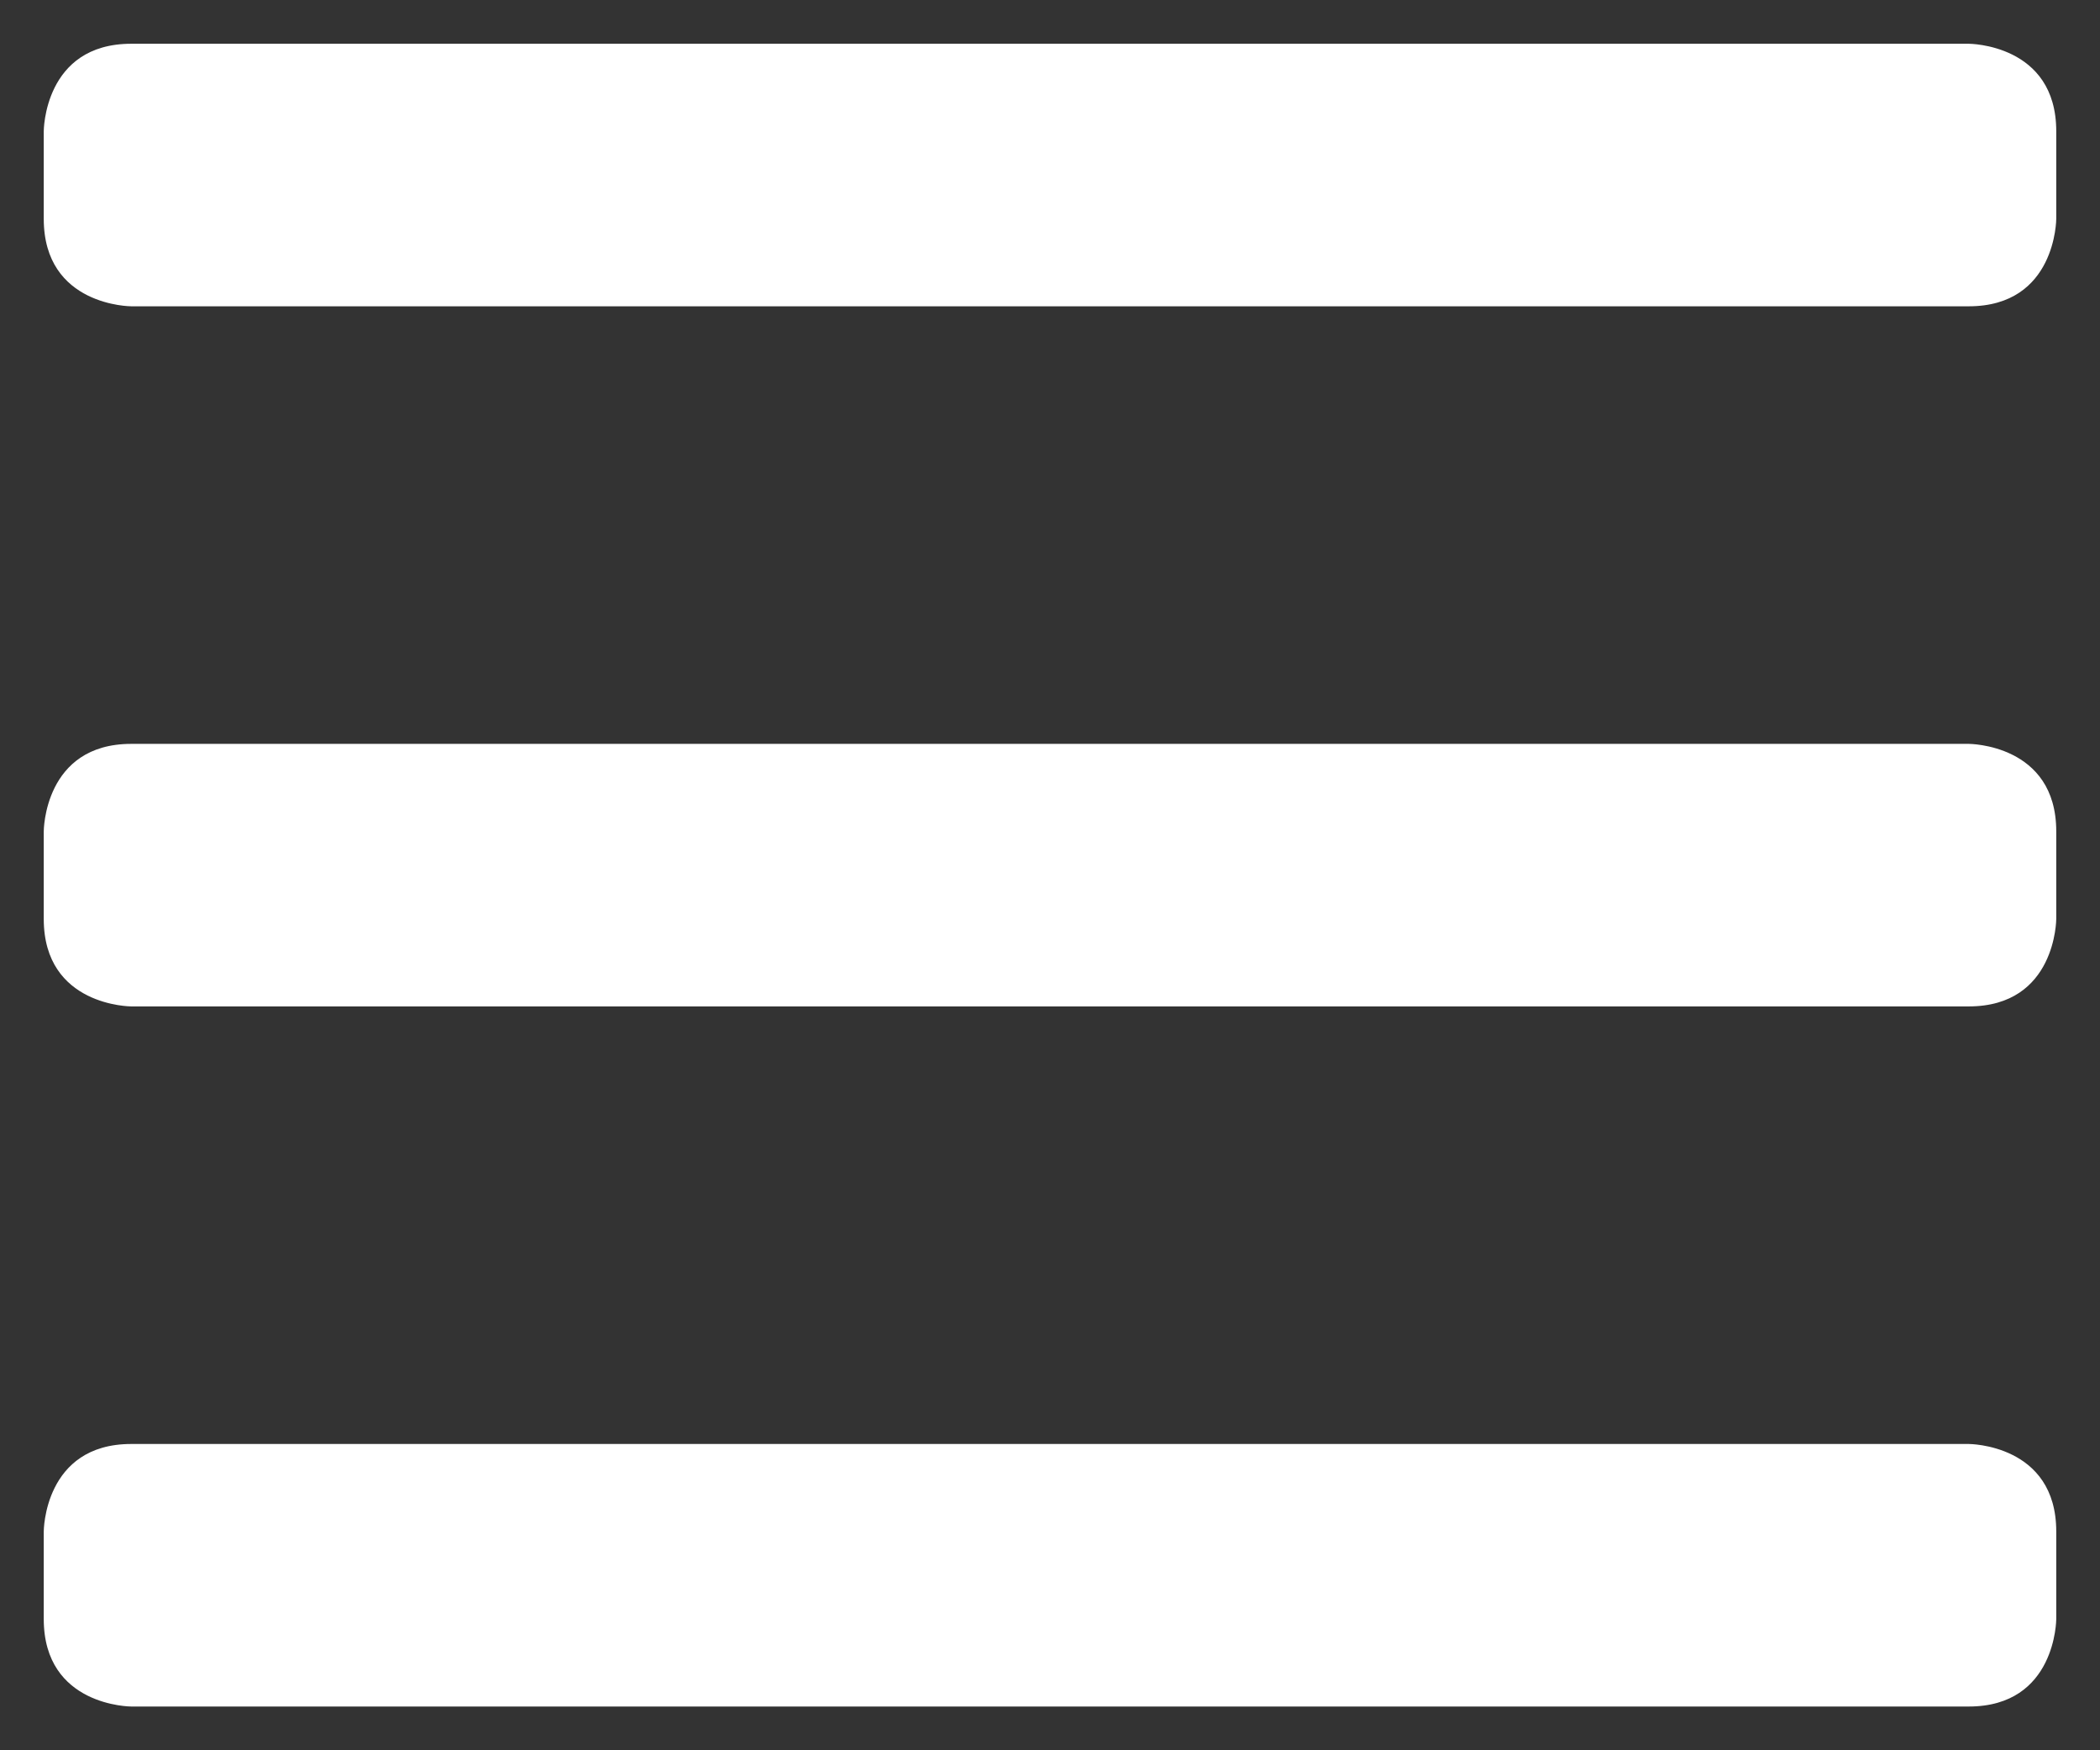 <svg width="24" height="20" viewBox="0 0 24 20" fill="none" xmlns="http://www.w3.org/2000/svg">
<rect x="0" y="0" width="24" height="20" fill="#333333" stroke="none"/>
<path d="M1.5 0.5H22.5C22.5 0.5 23.5 0.5 23.5 1.5V2.5C23.5 2.5 23.5 3.5 22.5 3.5H1.5C1.5 3.5 0.5 3.5 0.5 2.5V1.5C0.5 1.5 0.5 0.5 1.5 0.5Z" fill="white"/>
<path d="M1.5 8.5H22.5C22.5 8.5 23.5 8.5 23.5 9.5V10.5C23.5 10.5 23.5 11.5 22.5 11.5H1.5C1.5 11.5 0.5 11.5 0.5 10.5V9.5C0.5 9.5 0.5 8.5 1.5 8.5Z" fill="white"/>
<path d="M1.5 16.5H22.5C22.5 16.5 23.5 16.5 23.5 17.5V18.5C23.5 18.5 23.5 19.5 22.5 19.5H1.5C1.5 19.5 0.5 19.5 0.5 18.5V17.5C0.5 17.5 0.5 16.5 1.5 16.5Z" fill="white"/>
</svg>
